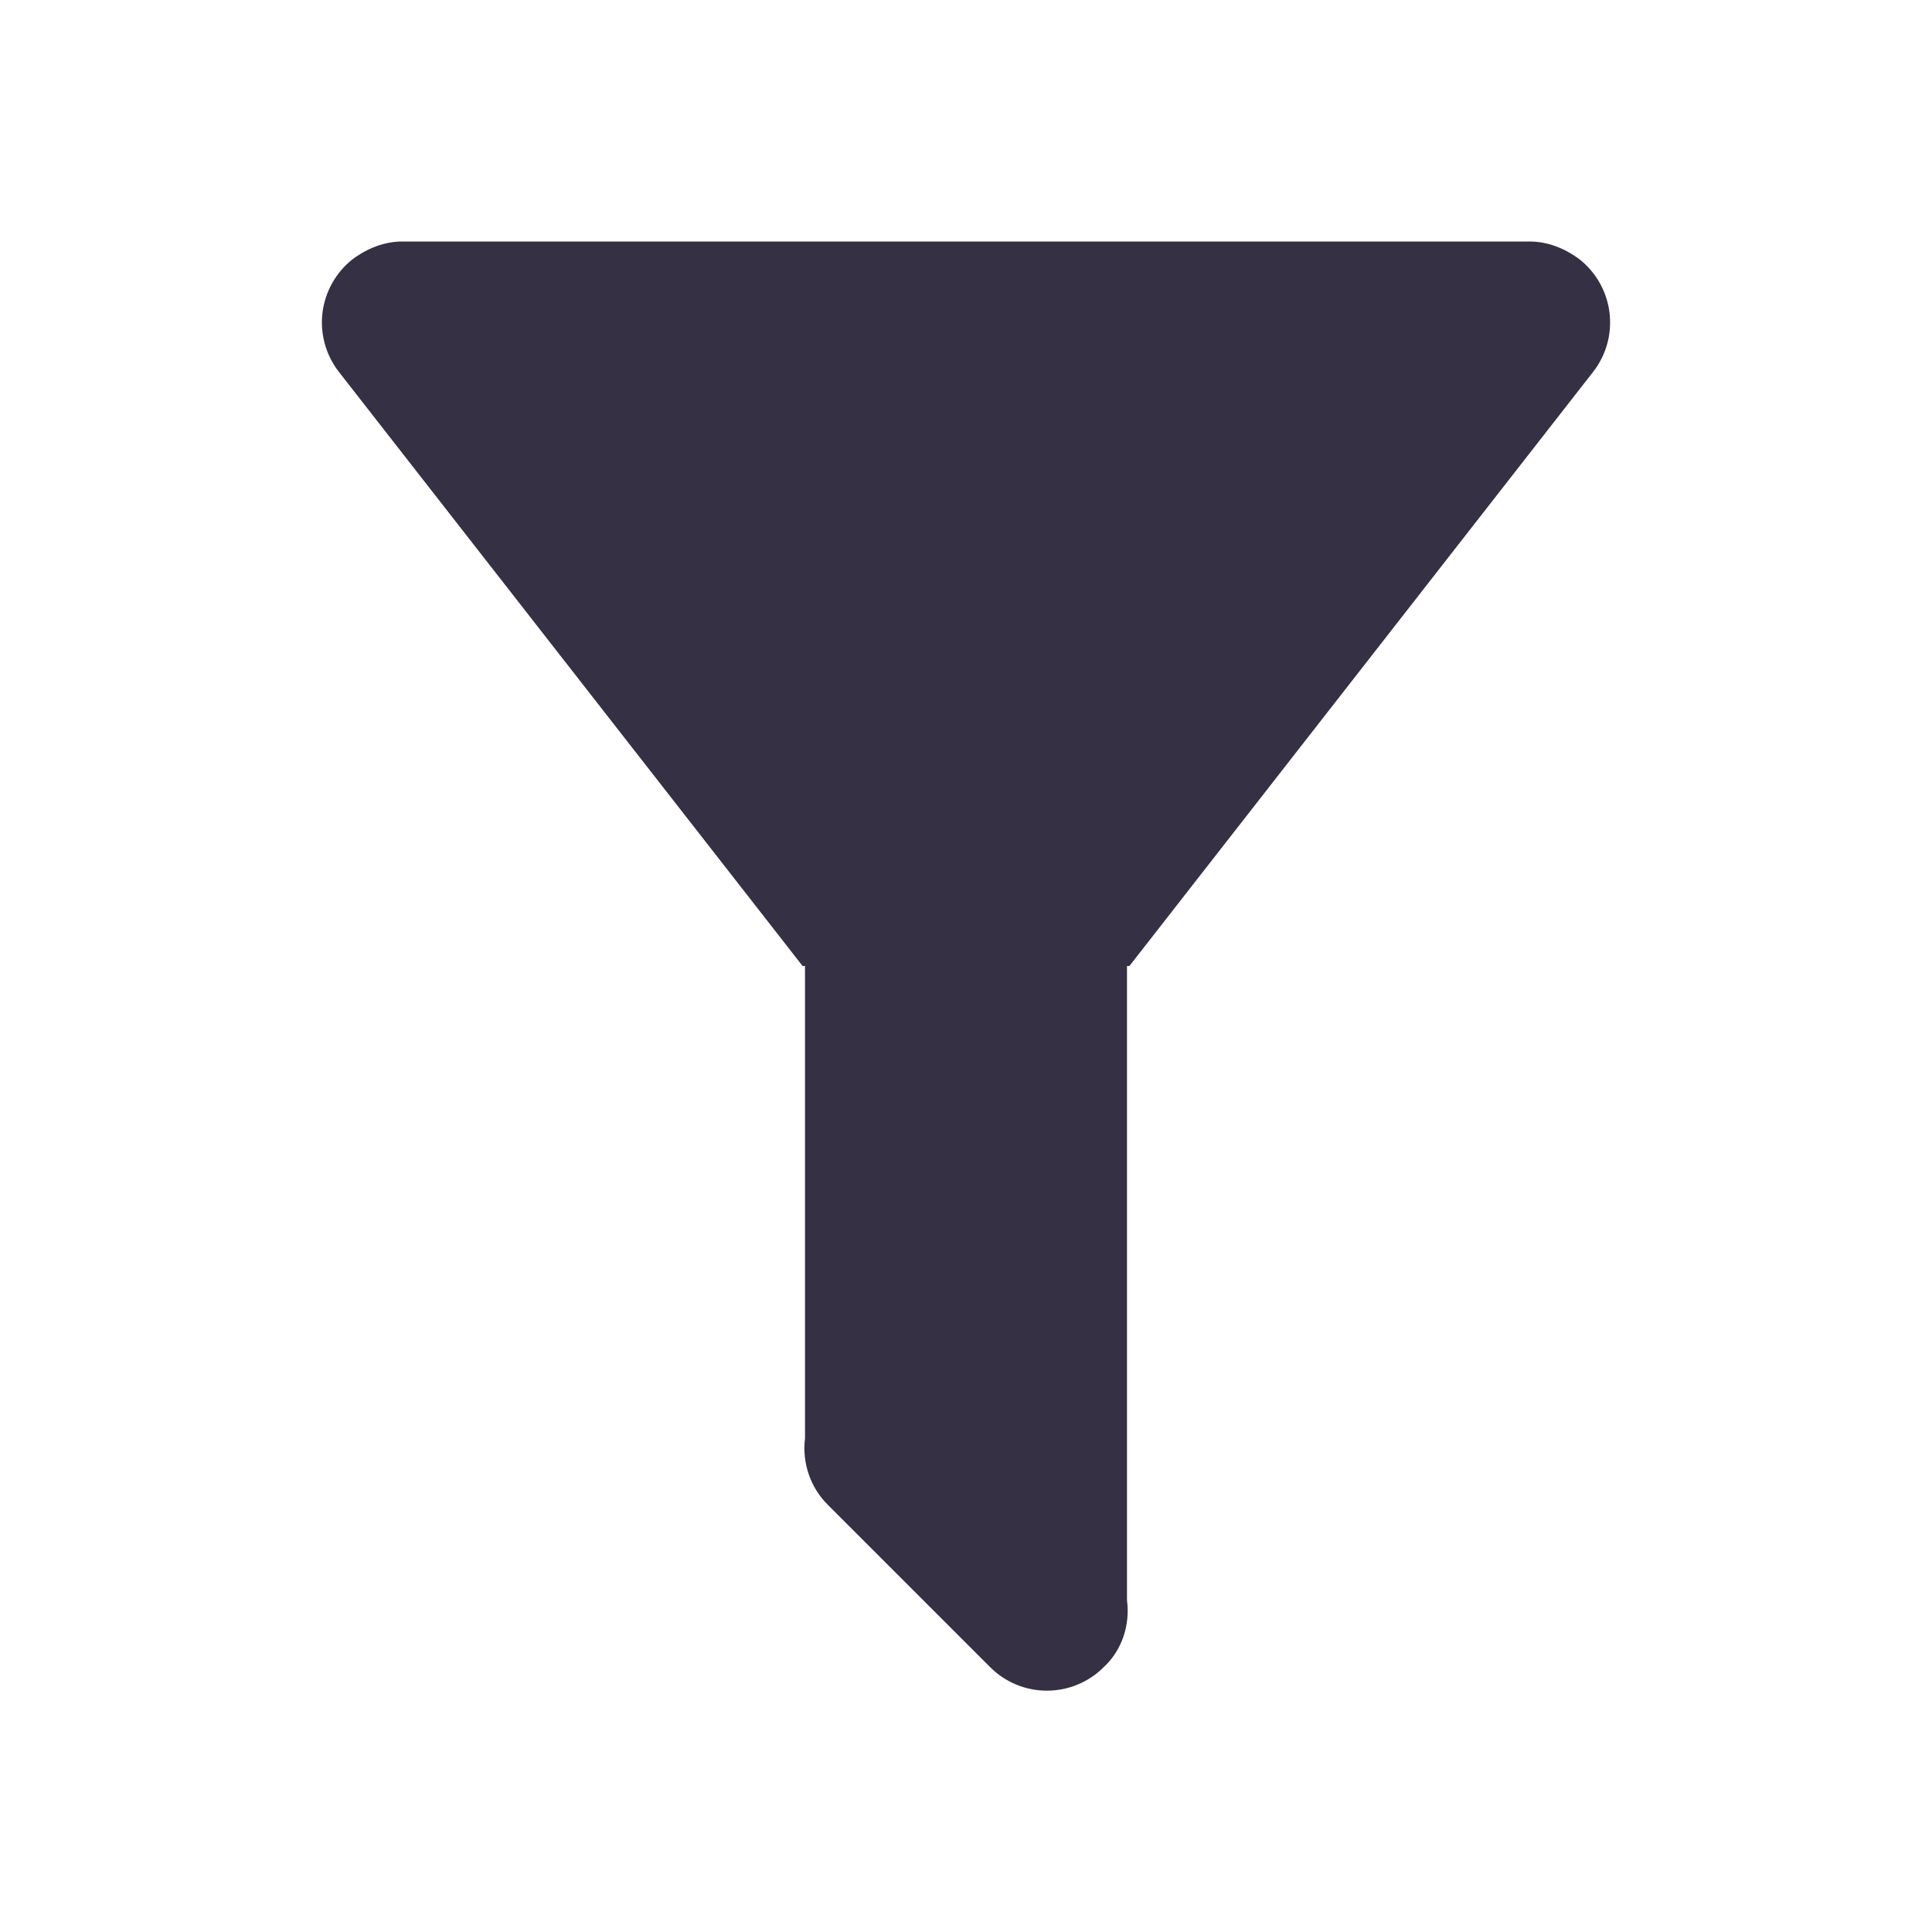 <svg width="24" height="24" viewBox="0 0 24 24" fill="none" xmlns="http://www.w3.org/2000/svg">
<path d="M14 12V19.88C14.04 20.18 13.94 20.5 13.71 20.71C13.618 20.803 13.508 20.876 13.387 20.926C13.266 20.977 13.136 21.002 13.005 21.002C12.874 21.002 12.745 20.977 12.623 20.926C12.502 20.876 12.393 20.803 12.3 20.71L10.29 18.7C10.181 18.593 10.098 18.463 10.048 18.319C9.998 18.175 9.981 18.021 10 17.87V12H9.97L4.21 4.62C4.048 4.412 3.974 4.147 4.006 3.885C4.038 3.623 4.173 3.384 4.38 3.22C4.57 3.08 4.78 3 5 3H19C19.22 3 19.43 3.08 19.62 3.22C19.828 3.384 19.962 3.623 19.994 3.885C20.026 4.147 19.953 4.412 19.79 4.62L14.03 12H14Z" fill="#353044"/>
</svg>
